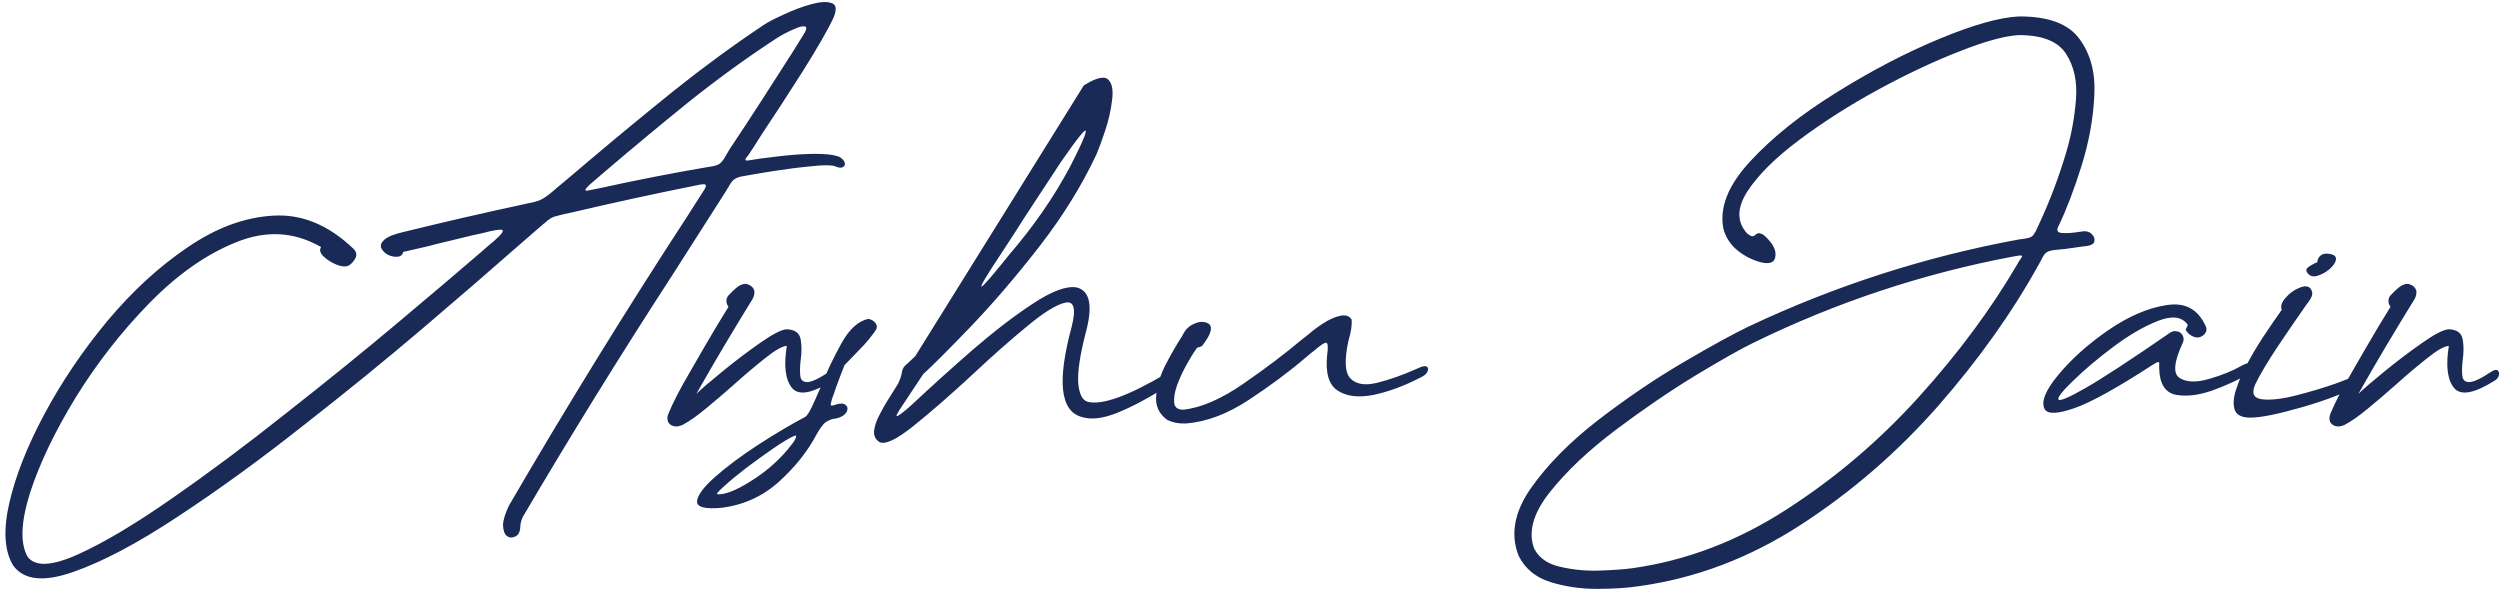 <svg width="297" height="70" viewBox="0 0 297 70" fill="none" xmlns="http://www.w3.org/2000/svg">
  <path
    d="M64.559 26.605C63.766 27.289 62.617 28.287 61.113 29.6C58.324 32.06 54.715 35.178 50.285 38.951C45.855 42.725 41.084 46.607 35.971 50.6C30.885 54.619 25.949 58.201 21.164 61.346C16.379 64.518 12.223 66.719 8.695 67.949C5.195 69.18 2.816 68.92 1.559 67.17C0.52 65.447 0.369 62.973 1.107 59.746C1.846 56.52 3.24 52.992 5.291 49.164C7.342 45.336 9.83 41.658 12.756 38.131C15.709 34.603 18.881 31.691 22.271 29.395C25.662 27.07 29.053 25.812 32.443 25.621C35.834 25.402 39.02 26.715 42 29.559C42.328 29.887 42.41 30.242 42.246 30.625C42.082 30.98 41.822 31.281 41.467 31.527C41.111 31.719 40.619 31.691 39.99 31.445C39.389 31.199 38.869 30.871 38.432 30.461C38.022 30.051 37.926 29.682 38.145 29.354C34.973 27.521 31.609 27.33 28.055 28.779C24.5 30.201 21.055 32.621 17.719 36.039C14.41 39.43 11.498 43.162 8.982 47.236C6.494 51.31 4.689 55.084 3.568 58.557C2.475 62.029 2.379 64.559 3.281 66.144C4.184 67.348 6.18 67.252 9.27 65.857C12.359 64.463 16.078 62.248 20.426 59.213C24.801 56.178 29.326 52.801 34.002 49.082C38.705 45.391 43.094 41.836 47.168 38.418C51.27 34.973 54.605 32.143 57.176 29.928C57.695 29.463 58.174 29.053 58.611 28.697C59.623 27.822 59.951 27.357 59.596 27.303C59.268 27.248 58.488 27.385 57.258 27.713C56.902 27.795 56.52 27.877 56.109 27.959C55.016 28.232 54.059 28.465 53.238 28.656C52.418 28.848 51.598 29.053 50.777 29.271C49.957 29.463 49 29.682 47.906 29.928C47.824 30.283 47.592 30.475 47.209 30.502C46.826 30.529 46.443 30.447 46.06 30.256C45.678 30.037 45.418 29.764 45.281 29.436C45.172 29.107 45.309 28.779 45.691 28.451C46.102 28.096 46.922 27.781 48.152 27.508C52.828 26.359 57.518 25.279 62.221 24.268C62.412 24.213 62.603 24.172 62.795 24.145C63.533 24.008 64.066 23.844 64.394 23.652C64.75 23.461 65.201 23.133 65.748 22.668C65.775 22.641 65.803 22.613 65.83 22.586C67.115 21.52 68.414 20.426 69.727 19.305C73.117 16.434 76.562 13.59 80.062 10.773C83.59 7.957 87.158 5.346 90.768 2.939C91.314 2.584 92.107 2.174 93.147 1.709C94.186 1.217 95.238 0.82 96.305 0.52C97.371 0.219 98.191 0.164 98.766 0.355C99.34 0.52 99.436 1.08 99.053 2.037C98.397 3.459 97.166 5.605 95.361 8.477C93.557 11.32 91.93 13.822 90.481 15.982C89.797 17.076 89.305 17.842 89.004 18.279C88.922 18.416 88.84 18.525 88.758 18.607C88.621 18.771 88.553 18.895 88.553 18.977C88.553 19.059 88.676 19.086 88.922 19.059C89.66 18.922 90.754 18.771 92.203 18.607C93.68 18.416 95.129 18.307 96.551 18.279C98 18.252 99.066 18.375 99.75 18.648C100.133 18.895 100.338 19.141 100.365 19.387C100.42 19.605 100.324 19.77 100.078 19.879C99.859 19.961 99.572 19.92 99.217 19.756C98.752 19.592 97.795 19.592 96.346 19.756C94.897 19.893 93.393 20.084 91.834 20.33C90.303 20.576 89.168 20.768 88.43 20.904C88.348 20.932 88.266 20.945 88.184 20.945C87.719 21.027 87.363 21.178 87.117 21.396C86.898 21.615 86.693 21.916 86.502 22.299C86.42 22.381 86.352 22.49 86.297 22.627C84.137 26.018 81.963 29.422 79.775 32.84C73.65 42.273 67.758 51.803 62.098 61.428C61.934 61.783 61.838 62.152 61.81 62.535C61.81 62.836 61.756 63.096 61.647 63.315C61.565 63.533 61.359 63.697 61.031 63.807C60.73 63.916 60.443 63.861 60.17 63.643C59.924 63.424 59.787 63.014 59.76 62.412C59.76 61.838 59.992 61.059 60.457 60.074C67.238 48.426 74.293 36.982 81.621 25.744C82.25 24.76 82.879 23.775 83.508 22.791C83.809 22.354 83.918 22.08 83.836 21.971C83.754 21.861 83.467 21.861 82.975 21.971C77.916 22.982 72.885 24.076 67.881 25.252C67.334 25.361 66.801 25.484 66.281 25.621C65.898 25.703 65.584 25.826 65.338 25.99C65.119 26.127 64.887 26.318 64.641 26.564C64.613 26.564 64.586 26.578 64.559 26.605ZM70.014 21.971C69.439 22.518 69.398 22.736 69.891 22.627C70.356 22.545 70.834 22.449 71.326 22.34C75.537 21.41 79.803 20.576 84.123 19.838C84.807 19.756 85.272 19.619 85.518 19.428C85.764 19.236 86.01 18.908 86.256 18.443C86.365 18.252 86.502 18.02 86.666 17.746C87.103 17.09 87.746 16.119 88.594 14.834C89.797 13.002 91.068 11.033 92.408 8.928C93.775 6.822 94.856 5.113 95.648 3.801C95.84 3.391 95.826 3.172 95.607 3.145C95.389 3.09 95.047 3.158 94.582 3.35C94.117 3.541 93.625 3.773 93.106 4.047C92.613 4.32 92.189 4.58 91.834 4.826C88.389 7.096 85.012 9.557 81.703 12.209C78.422 14.861 75.195 17.541 72.023 20.248C71.34 20.822 70.67 21.396 70.014 21.971ZM79.365 49.246C79.912 47.906 80.746 46.279 81.867 44.365C82.961 42.451 84.027 40.619 85.066 38.869C85.641 37.94 86.133 37.133 86.543 36.449C86.379 36.23 86.297 35.998 86.297 35.752C86.297 35.506 86.379 35.287 86.543 35.096C87.254 34.33 87.773 33.906 88.102 33.824L88.184 33.783C88.43 33.701 88.648 33.701 88.84 33.783C89.25 33.92 89.51 34.18 89.619 34.562C89.619 34.59 89.619 34.631 89.619 34.685C89.619 34.713 89.619 34.74 89.619 34.768C89.619 35.014 89.551 35.26 89.414 35.506C88.402 37.147 87.268 39.02 86.01 41.125C84.779 43.203 83.686 45.09 82.728 46.785C83.385 46.156 84.438 45.254 85.887 44.078C87.363 42.875 88.826 41.768 90.275 40.756C91.752 39.717 92.805 39.17 93.434 39.115C94.418 39.143 94.978 39.539 95.115 40.305C95.252 41.043 95.252 41.877 95.115 42.807C95.033 43.518 95.019 44.133 95.074 44.652C95.129 45.145 95.402 45.391 95.894 45.391C96.414 45.391 97.289 44.98 98.519 44.16C98.875 43.941 99.121 43.887 99.258 43.996C99.422 44.105 99.477 44.297 99.422 44.57C99.367 44.816 99.217 45.022 98.971 45.185C96.51 46.744 94.883 47.045 94.09 46.088C93.297 45.103 93.092 43.435 93.475 41.084C92.9 41.139 92.039 41.631 90.891 42.56C89.742 43.463 88.498 44.516 87.158 45.719C85.982 46.758 84.861 47.715 83.795 48.59C82.728 49.465 81.826 50.094 81.088 50.477C80.541 50.723 80.076 50.723 79.693 50.477C79.311 50.23 79.201 49.82 79.365 49.246ZM95.648 49.533C95.867 49.397 96.127 49.014 96.428 48.385C96.728 47.756 97.07 46.99 97.453 46.088C98.164 44.283 98.998 42.52 99.955 40.797C100.912 39.074 101.992 38.103 103.195 37.885C103.578 37.967 103.865 38.158 104.057 38.459C104.248 38.732 104.193 39.06 103.893 39.443C103.428 40.072 103.018 40.578 102.662 40.961C102.334 41.316 101.992 41.672 101.637 42.027C101.281 42.383 100.844 42.834 100.324 43.381C99.969 44.283 99.627 45.185 99.299 46.088C99.162 46.525 99.012 46.949 98.848 47.359C98.766 47.66 98.711 47.879 98.684 48.016C98.684 48.125 98.725 48.18 98.807 48.18C98.916 48.18 99.053 48.152 99.217 48.098C99.244 48.07 99.272 48.057 99.299 48.057C99.846 47.893 100.229 47.906 100.447 48.098C100.666 48.262 100.734 48.48 100.652 48.754C100.57 49.027 100.365 49.26 100.037 49.451C99.736 49.615 99.436 49.711 99.135 49.738C98.779 49.793 98.438 49.93 98.109 50.148C97.918 50.285 97.727 50.49 97.535 50.764C97.344 51.037 97.18 51.297 97.043 51.543C96.004 53.539 94.527 55.412 92.613 57.162C90.699 58.912 88.43 59.965 85.805 60.32C83.754 60.512 82.756 60.252 82.811 59.541C82.865 58.83 83.59 57.859 84.984 56.629C86.352 55.426 88.019 54.182 89.988 52.897C91.957 51.611 93.844 50.49 95.648 49.533ZM93.557 53.43C93.693 53.266 93.844 53.074 94.008 52.855C94.172 52.664 94.309 52.473 94.418 52.281C94.527 52.09 94.582 51.94 94.582 51.83C94.582 51.748 94.5 51.734 94.336 51.789C93.734 52.062 92.914 52.555 91.875 53.266C90.809 54.004 89.728 54.783 88.635 55.603C87.541 56.451 86.666 57.176 86.01 57.777C85.326 58.379 85.066 58.693 85.231 58.721C86.133 58.775 87.432 58.27 89.127 57.203C90.822 56.164 92.299 54.906 93.557 53.43ZM107.502 43.463C107.502 43.463 107.516 43.449 107.543 43.422C107.707 43.285 108.104 42.916 108.732 42.315L128.748 10.158C130.225 9.229 131.195 8.996 131.66 9.461C132.125 9.898 132.275 10.719 132.111 11.922C131.975 13.098 131.701 14.301 131.291 15.531C130.881 16.762 130.539 17.691 130.266 18.32C128.543 22.012 126.273 25.676 123.457 29.312C120.641 32.922 117.92 36.094 115.295 38.828C112.67 41.562 110.797 43.435 109.676 44.447L107.256 48.098C106.545 49.137 106.34 49.574 106.641 49.41C106.941 49.273 107.557 48.781 108.486 47.934C110.674 45.883 113.039 43.75 115.582 41.535C118.152 39.32 120.545 37.488 122.76 36.039C125.002 34.562 126.725 33.934 127.928 34.152C129.514 34.562 129.855 36.395 128.953 39.648C128.297 42.219 128.01 44.16 128.092 45.473C128.201 46.785 128.57 47.537 129.199 47.728C130.895 48.166 133.971 47.072 138.428 44.447C138.701 44.283 138.934 44.27 139.125 44.406C139.344 44.543 139.439 44.748 139.412 45.022C139.412 45.268 139.234 45.514 138.879 45.76C136.5 47.264 134.449 48.357 132.727 49.041C131.031 49.725 129.623 49.889 128.502 49.533C125.959 48.85 125.562 45.281 127.312 38.828C127.859 36.668 127.6 35.711 126.533 35.957C125.467 36.203 123.936 37.16 121.939 38.828C119.943 40.469 117.811 42.355 115.541 44.488C112.943 46.895 110.605 48.932 108.527 50.6C106.449 52.268 105.082 52.897 104.426 52.486C103.961 52.158 103.77 51.693 103.852 51.092C103.934 50.518 104.152 49.902 104.508 49.246C104.836 48.59 105.15 48.029 105.451 47.565C105.561 47.4 105.656 47.25 105.738 47.113L106.682 45.596C106.928 45.103 107.078 44.666 107.133 44.283C107.188 43.928 107.311 43.654 107.502 43.463ZM119.068 29.928C115.486 35.315 115.773 35.41 119.93 30.215C122.801 26.879 125.193 23.42 127.107 19.838C128.229 17.65 128.844 16.311 128.953 15.818C129.09 15.326 128.871 15.435 128.297 16.146C127.723 16.857 126.957 17.91 126 19.305C125.07 20.699 124.1 22.176 123.088 23.734C122.076 25.266 121.201 26.619 120.463 27.795C119.752 28.889 119.287 29.6 119.068 29.928ZM142.816 41.084C142.762 41.139 142.68 41.18 142.57 41.207C142.488 41.234 142.393 41.262 142.283 41.289C142.201 41.316 142.146 41.371 142.119 41.453C141.764 41.945 141.367 42.588 140.93 43.381C140.492 44.174 140.123 44.98 139.822 45.801C139.549 46.594 139.439 47.277 139.494 47.852C139.549 48.398 139.904 48.672 140.561 48.672C142.666 48.453 145.045 47.428 147.697 45.596C150.35 43.764 152.633 42.041 154.547 40.428C154.902 40.154 155.217 39.908 155.49 39.69C155.982 39.252 156.57 38.815 157.254 38.377C157.938 37.94 158.594 37.652 159.223 37.516C159.852 37.379 160.303 37.529 160.576 37.967C160.631 38.623 160.508 39.443 160.207 40.428C159.688 42.779 159.77 44.297 160.453 44.98C161.137 45.664 162.189 45.828 163.611 45.473C165.061 45.117 166.646 44.557 168.369 43.791C168.916 43.518 169.285 43.435 169.477 43.545C169.668 43.654 169.709 43.846 169.6 44.119C169.49 44.393 169.23 44.625 168.82 44.816C166.879 45.828 165.006 46.525 163.201 46.908C161.424 47.264 160.002 47.1 158.936 46.416C157.869 45.732 157.445 44.324 157.664 42.191C157.801 41.234 157.76 40.742 157.541 40.715C157.35 40.688 156.844 41.029 156.023 41.74C155.996 41.768 155.955 41.795 155.9 41.822C155.682 42.014 155.436 42.219 155.162 42.438C153.221 44.105 150.965 45.787 148.395 47.482C145.824 49.178 143.322 50.121 140.889 50.312C140.014 50.34 139.262 50.19 138.633 49.861C137.648 49.123 137.225 48.152 137.361 46.949C137.471 45.746 137.854 44.516 138.51 43.258C139.166 42 139.781 40.934 140.355 40.059C140.492 39.812 140.615 39.594 140.725 39.402C140.998 38.992 141.354 38.691 141.791 38.5C142.256 38.281 142.652 38.199 142.98 38.254C143.281 38.281 143.514 38.377 143.678 38.541C143.869 38.705 143.91 38.992 143.801 39.402C143.691 39.812 143.363 40.373 142.816 41.084ZM209.18 31.158C208.168 30.885 207.252 30.42 206.432 29.764C205.611 29.107 205.051 28.26 204.75 27.221C204.23 24.705 205.283 22.025 207.908 19.182C210.561 16.311 213.965 13.59 218.121 11.02C222.277 8.422 226.365 6.289 230.385 4.621C234.404 2.953 237.549 2.064 239.818 1.955C243.318 1.928 245.725 2.816 247.037 4.621C248.377 6.426 248.965 8.695 248.801 11.43C248.664 14.164 248.158 16.926 247.283 19.715C246.408 22.504 245.506 24.869 244.576 26.811C244.275 27.33 244.385 27.617 244.904 27.672C245.424 27.727 246.121 27.686 246.996 27.549C247.188 27.521 247.393 27.494 247.611 27.467C248.021 27.467 248.336 27.604 248.555 27.877C248.801 28.123 248.883 28.396 248.801 28.697C248.746 28.971 248.445 29.148 247.898 29.23C247.379 29.285 246.859 29.354 246.34 29.436C245.656 29.545 244.959 29.627 244.248 29.682C243.674 29.736 243.291 29.846 243.1 30.01C242.908 30.146 242.717 30.42 242.525 30.83C242.443 30.994 242.348 31.172 242.238 31.363C239.066 37.105 235.061 42.738 230.221 48.262C225.381 53.758 219.939 58.461 213.896 62.371C207.854 66.281 201.469 68.701 194.742 69.631C193.348 69.85 191.666 69.959 189.697 69.959C187.756 69.959 185.91 69.686 184.16 69.139C182.438 68.592 181.193 67.566 180.428 66.062C179.416 63.547 179.881 60.881 181.822 58.065C183.791 55.248 186.471 52.527 189.861 49.902C193.279 47.277 196.67 44.98 200.033 43.012C203.396 41.043 205.967 39.635 207.744 38.787C217.998 33.947 228.689 30.502 239.818 28.451C240.064 28.424 240.27 28.396 240.434 28.369C240.762 28.314 241.008 28.26 241.172 28.205C241.363 28.123 241.514 28 241.623 27.836C241.76 27.645 241.924 27.33 242.115 26.893C243.482 23.994 244.617 21 245.52 17.91C246.094 15.941 246.463 13.904 246.627 11.799C246.791 9.666 246.395 7.861 245.438 6.385C244.48 4.908 242.621 4.17 239.859 4.17C238.191 4.252 235.84 4.895 232.805 6.098C229.77 7.273 226.543 8.791 223.125 10.65C219.707 12.51 216.576 14.506 213.732 16.639C210.916 18.744 208.865 20.781 207.58 22.75C206.322 24.719 206.322 26.387 207.58 27.754C207.771 27.891 207.922 27.986 208.031 28.041C208.168 28.068 208.277 28.068 208.359 28.041C208.441 27.986 208.51 27.932 208.564 27.877C208.674 27.795 208.77 27.74 208.852 27.713C208.961 27.686 209.111 27.713 209.303 27.795C209.494 27.877 209.727 28.068 210 28.369C210.738 29.135 211.039 29.859 210.902 30.543C210.793 31.199 210.219 31.404 209.18 31.158ZM239.695 31.322C239.777 31.158 239.859 31.021 239.941 30.912C240.188 30.584 240.27 30.406 240.188 30.379C240.105 30.324 239.791 30.352 239.244 30.461C228.471 32.484 218.162 35.902 208.318 40.715C206.896 41.398 204.641 42.67 201.551 44.529C198.488 46.389 195.316 48.549 192.035 51.01C188.754 53.471 186.115 55.959 184.119 58.475C182.123 60.99 181.508 63.232 182.273 65.201C182.848 66.295 183.873 67.006 185.35 67.334C186.854 67.689 188.412 67.84 190.025 67.785C191.666 67.731 192.979 67.635 193.963 67.498C200.334 66.596 206.404 64.285 212.174 60.566C217.971 56.848 223.221 52.391 227.924 47.195C232.627 42 236.551 36.709 239.695 31.322ZM266.355 43.422C267.094 43.039 267.531 43.012 267.668 43.34C267.805 43.668 267.545 44.065 266.889 44.529C265.85 45.158 264.51 45.773 262.869 46.375C261.256 46.949 259.807 47.127 258.521 46.908C257.236 46.662 256.566 45.623 256.512 43.791V43.586C256.539 43.203 256.512 43.012 256.43 43.012C256.348 42.984 256.115 43.094 255.732 43.34C251.494 46.102 248.377 47.824 246.381 48.508C244.412 49.191 243.25 49.219 242.895 48.59C242.457 47.715 243.004 46.361 244.535 44.529C246.066 42.67 248.035 40.906 250.441 39.238C252.875 37.57 255.199 36.572 257.414 36.244C259.629 35.889 261.188 36.764 262.09 38.869C262.172 39.143 262.131 39.389 261.967 39.607C261.803 39.826 261.584 39.977 261.311 40.059C261.037 40.141 260.723 40.086 260.367 39.895C260.039 39.703 259.807 39.471 259.67 39.197C259.67 39.143 259.684 39.088 259.711 39.033C259.738 38.978 259.766 38.924 259.793 38.869C259.82 38.815 259.848 38.76 259.875 38.705C259.902 38.65 259.902 38.596 259.875 38.541C259.191 37.611 258.016 37.475 256.348 38.131C254.68 38.787 252.916 39.812 251.057 41.207C249.197 42.602 247.625 43.928 246.34 45.185C245.055 46.416 244.453 47.168 244.535 47.441C244.645 47.715 245.725 47.264 247.775 46.088C249.826 44.912 253.189 42.711 257.865 39.484C258.111 39.348 258.357 39.307 258.604 39.361C258.877 39.389 259.096 39.525 259.26 39.772C259.451 40.1 259.465 40.428 259.301 40.756C258.262 42.998 258.139 44.379 258.932 44.898C259.752 45.418 260.914 45.459 262.418 45.022C263.949 44.584 265.262 44.051 266.355 43.422ZM276.486 30.133C277.225 30.188 277.566 30.42 277.512 30.83C277.457 31.213 277.184 31.609 276.691 32.02C276.227 32.402 275.721 32.662 275.174 32.799C274.654 32.908 274.271 32.73 274.025 32.266C273.971 32.129 273.984 32.006 274.066 31.896C274.176 31.76 274.312 31.65 274.477 31.568C274.668 31.459 274.832 31.363 274.969 31.281C275.078 31.254 275.16 31.227 275.215 31.199C275.27 31.172 275.297 31.145 275.297 31.117C275.324 30.816 275.447 30.57 275.666 30.379C275.885 30.188 276.158 30.105 276.486 30.133ZM267.34 49.615C266.273 49.615 265.645 49.273 265.453 48.59C265.262 47.906 265.357 47.045 265.74 46.006C266.096 44.94 266.602 43.832 267.258 42.684C267.914 41.508 268.57 40.441 269.227 39.484C269.883 38.5 270.402 37.748 270.785 37.228C270.895 37.037 270.99 36.9 271.072 36.818C270.908 36.381 271.059 35.902 271.523 35.383C271.988 34.836 272.535 34.44 273.164 34.193C273.793 33.92 274.244 33.961 274.518 34.316C274.709 34.617 274.75 34.904 274.641 35.178C274.531 35.451 274.381 35.711 274.189 35.957C274.135 36.012 274.08 36.08 274.025 36.162C272.986 37.639 271.852 39.293 270.621 41.125C269.418 42.93 268.516 44.447 267.914 45.678C267.449 46.744 267.736 47.332 268.775 47.441C269.842 47.551 271.209 47.387 272.877 46.949C274.572 46.512 276.117 46.047 277.512 45.555C278.934 45.035 279.781 44.693 280.055 44.529C280.355 44.365 280.588 44.338 280.752 44.447C280.943 44.557 281.025 44.734 280.998 44.98C280.971 45.199 280.779 45.432 280.424 45.678C278.646 46.662 276.322 47.565 273.451 48.385C270.607 49.205 268.57 49.615 267.34 49.615ZM276.814 49.246C277.361 47.906 278.195 46.279 279.316 44.365C280.41 42.451 281.477 40.619 282.516 38.869C283.09 37.94 283.582 37.133 283.992 36.449C283.828 36.23 283.746 35.998 283.746 35.752C283.746 35.506 283.828 35.287 283.992 35.096C284.703 34.33 285.223 33.906 285.551 33.824L285.633 33.783C285.879 33.701 286.098 33.701 286.289 33.783C286.699 33.92 286.959 34.18 287.068 34.562C287.068 34.59 287.068 34.631 287.068 34.685C287.068 34.713 287.068 34.74 287.068 34.768C287.068 35.014 287 35.26 286.863 35.506C285.852 37.147 284.717 39.02 283.459 41.125C282.229 43.203 281.135 45.09 280.178 46.785C280.834 46.156 281.887 45.254 283.336 44.078C284.812 42.875 286.275 41.768 287.725 40.756C289.201 39.717 290.254 39.17 290.883 39.115C291.867 39.143 292.428 39.539 292.564 40.305C292.701 41.043 292.701 41.877 292.564 42.807C292.482 43.518 292.469 44.133 292.523 44.652C292.578 45.145 292.852 45.391 293.344 45.391C293.863 45.391 294.738 44.98 295.969 44.16C296.324 43.941 296.57 43.887 296.707 43.996C296.871 44.105 296.926 44.297 296.871 44.57C296.816 44.816 296.666 45.022 296.42 45.185C293.959 46.744 292.332 47.045 291.539 46.088C290.746 45.103 290.541 43.435 290.924 41.084C290.35 41.139 289.488 41.631 288.34 42.56C287.191 43.463 285.947 44.516 284.607 45.719C283.432 46.758 282.311 47.715 281.244 48.59C280.178 49.465 279.275 50.094 278.537 50.477C277.99 50.723 277.525 50.723 277.143 50.477C276.76 50.23 276.65 49.82 276.814 49.246Z"
    fill="#192A56"
  />
</svg>
